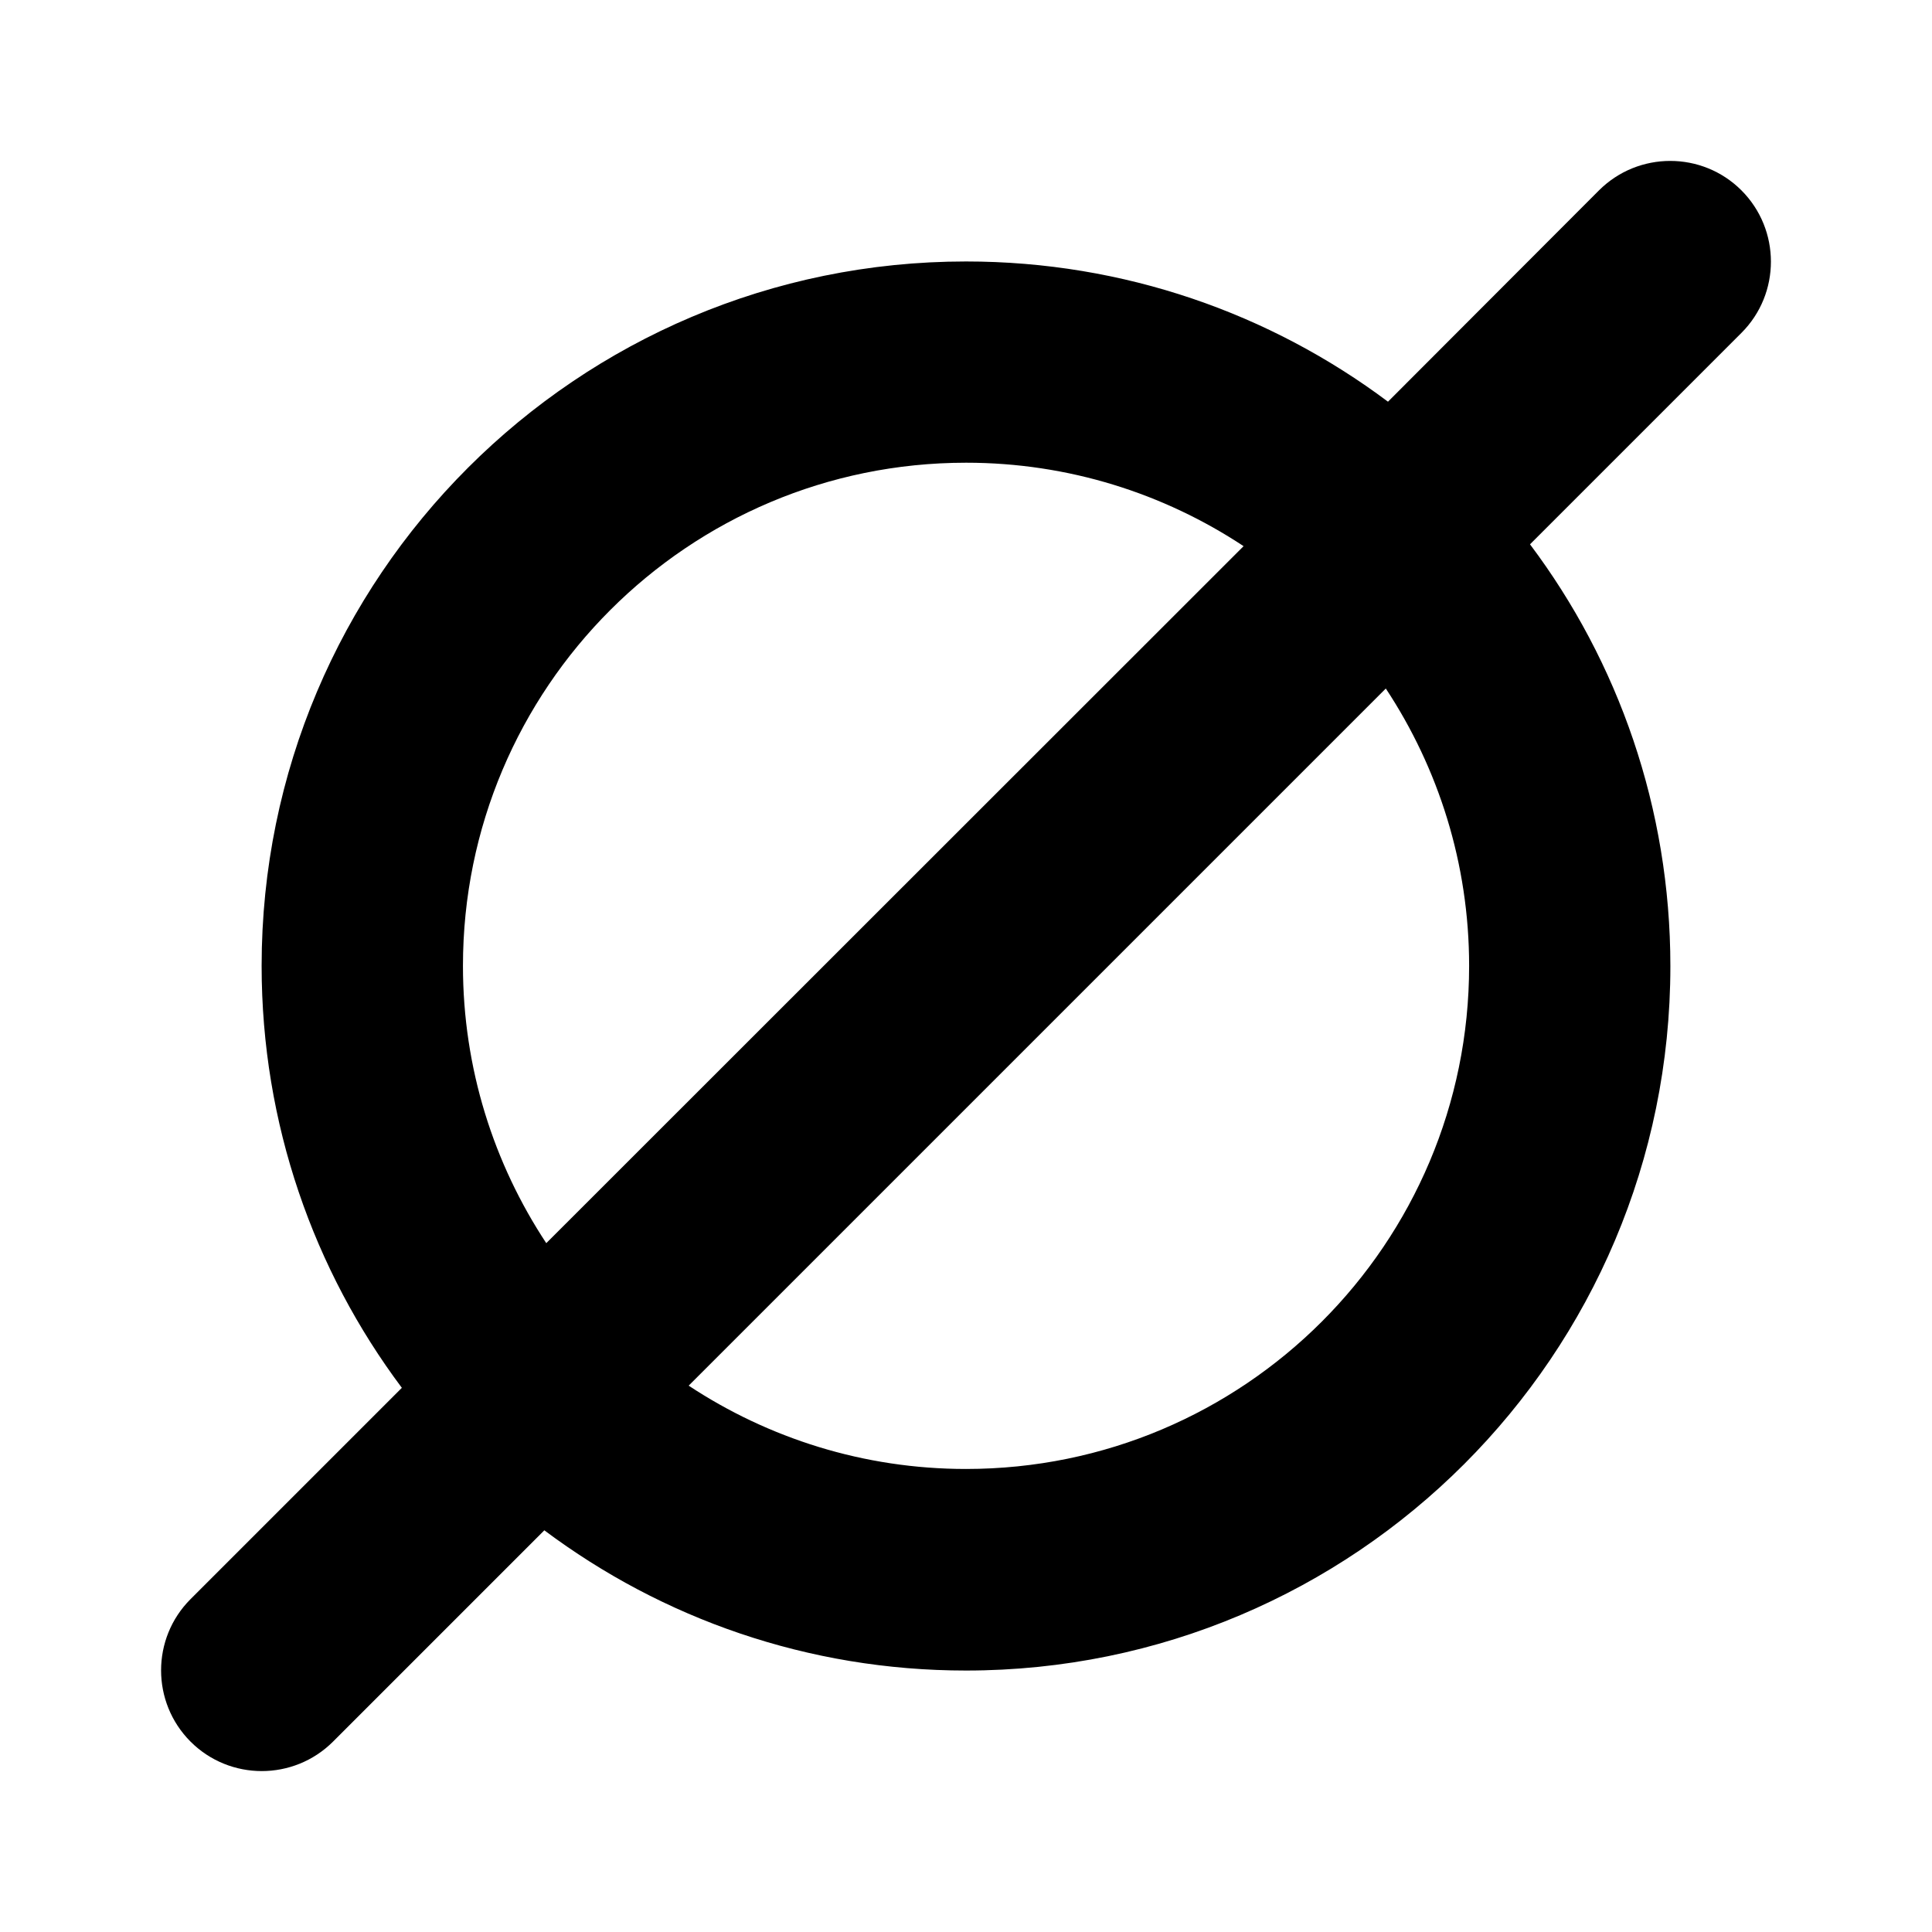 <svg viewBox="0 0 24 24" xmlns="http://www.w3.org/2000/svg"><path d="m19.008 6.76 2.625-2.625c.488-.488.488-1.281 0-1.77-.488-.488-1.281-.488-1.77 0l-2.621 2.625c-1.461-1.094-3.277-1.742-5.242-1.742-4.832 0-8.75 3.918-8.75 8.75 0 1.965.648 3.781 1.742 5.242l-2.625 2.625c-.488.488-.488 1.281 0 1.77.488.488 1.281.488 1.77 0l2.625-2.625c1.461 1.094 3.273 1.742 5.238 1.742 4.832 0 8.75-3.918 8.75-8.75 0-1.965-.648-3.781-1.742-5.238zm-3.562.027-8.66 8.656c-.652-.988-1.035-2.172-1.035-3.445 0-3.453 2.797-6.25 6.25-6.25 1.273 0 2.457.383 3.445 1.035zm-6.895 10.43 8.664-8.664c.652.988 1.035 2.172 1.035 3.445 0 3.453-2.797 6.25-6.25 6.25-1.273 0-2.457-.383-3.445-1.035z"/></svg>